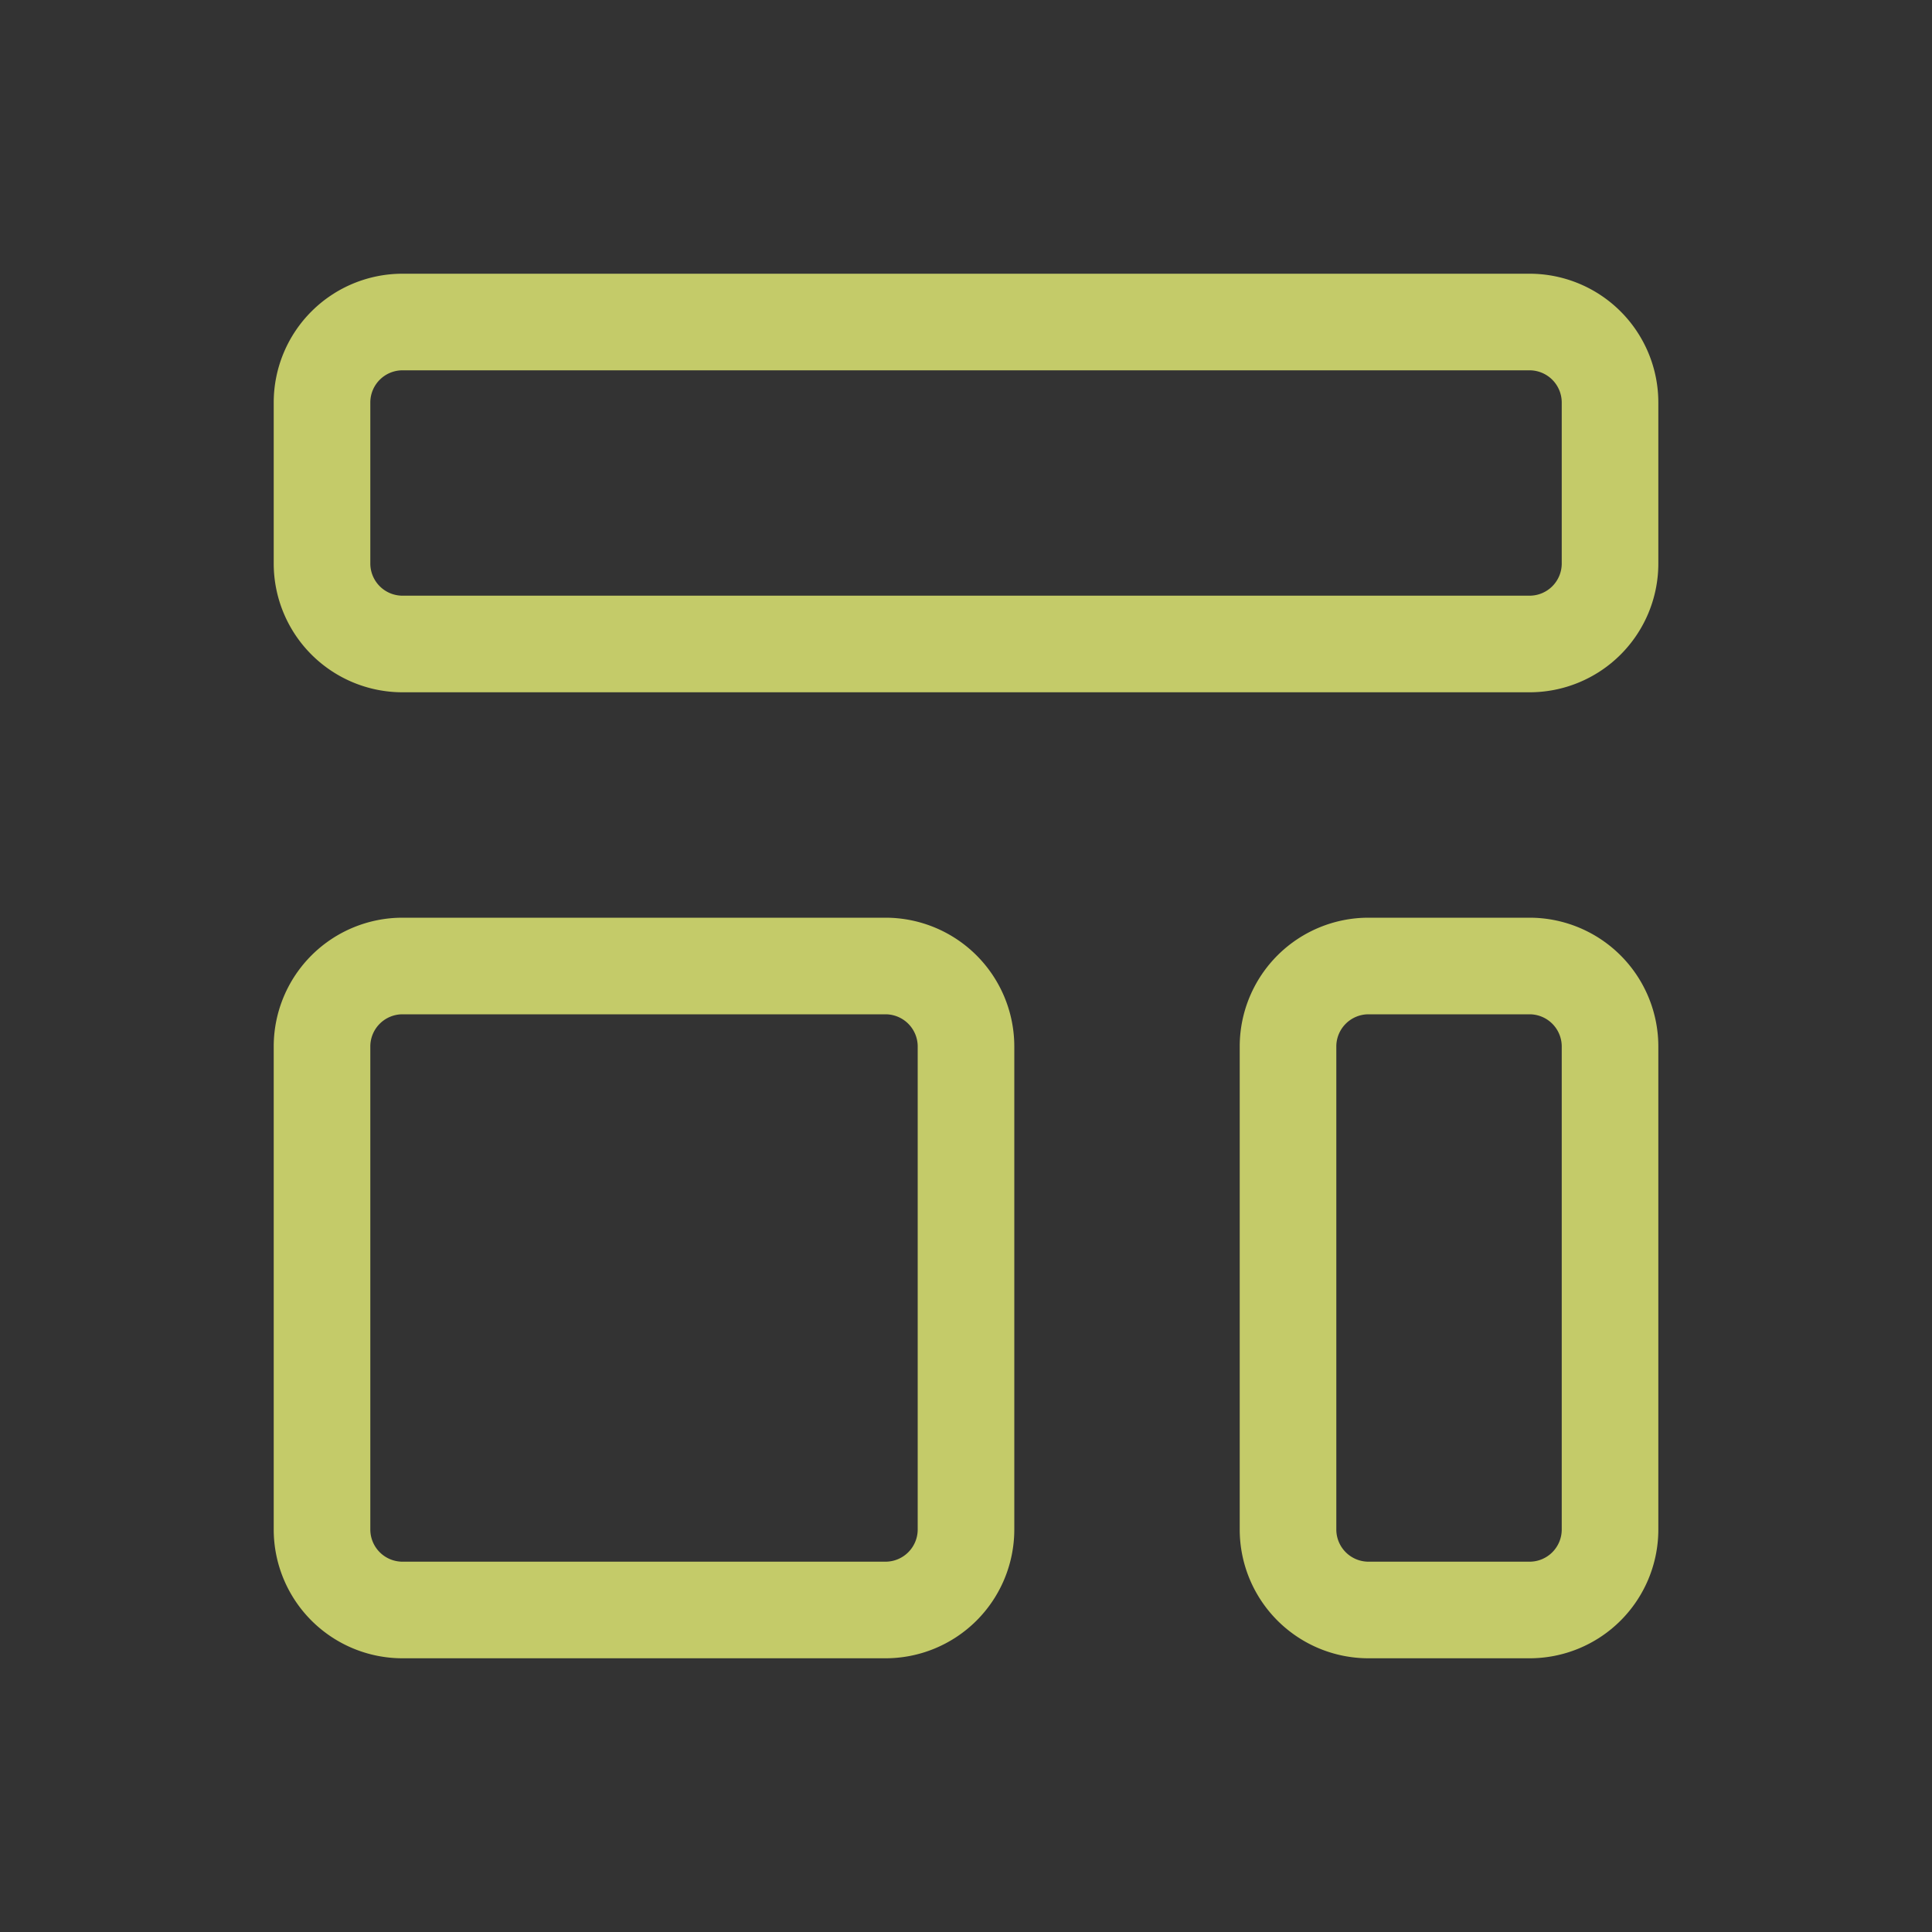 <svg width="40" height="40" fill="none" xmlns="http://www.w3.org/2000/svg"><rect width="100%" height="100%" fill="#333333" stroke="none"/><path d="M6.667 8.333a1.667 1.667 0 0 1 1.667-1.666h23.333a1.667 1.667 0 0 1 1.667 1.666v3.334a1.666 1.666 0 0 1-1.667 1.666H8.334a1.667 1.667 0 0 1-1.667-1.666V8.333zm0 13.334A1.667 1.667 0 0 1 8.334 20h10A1.667 1.667 0 0 1 20 21.667v10a1.667 1.667 0 0 1-1.666 1.666h-10a1.667 1.667 0 0 1-1.667-1.666v-10zm20 0A1.667 1.667 0 0 1 28.334 20h3.333a1.667 1.667 0 0 1 1.667 1.667v10a1.666 1.666 0 0 1-1.667 1.666h-3.333a1.667 1.667 0 0 1-1.667-1.666v-10z" stroke="#F4FD7B" stroke-width="2" stroke-linecap="round" stroke-linejoin="round" opacity=".75"/></svg>